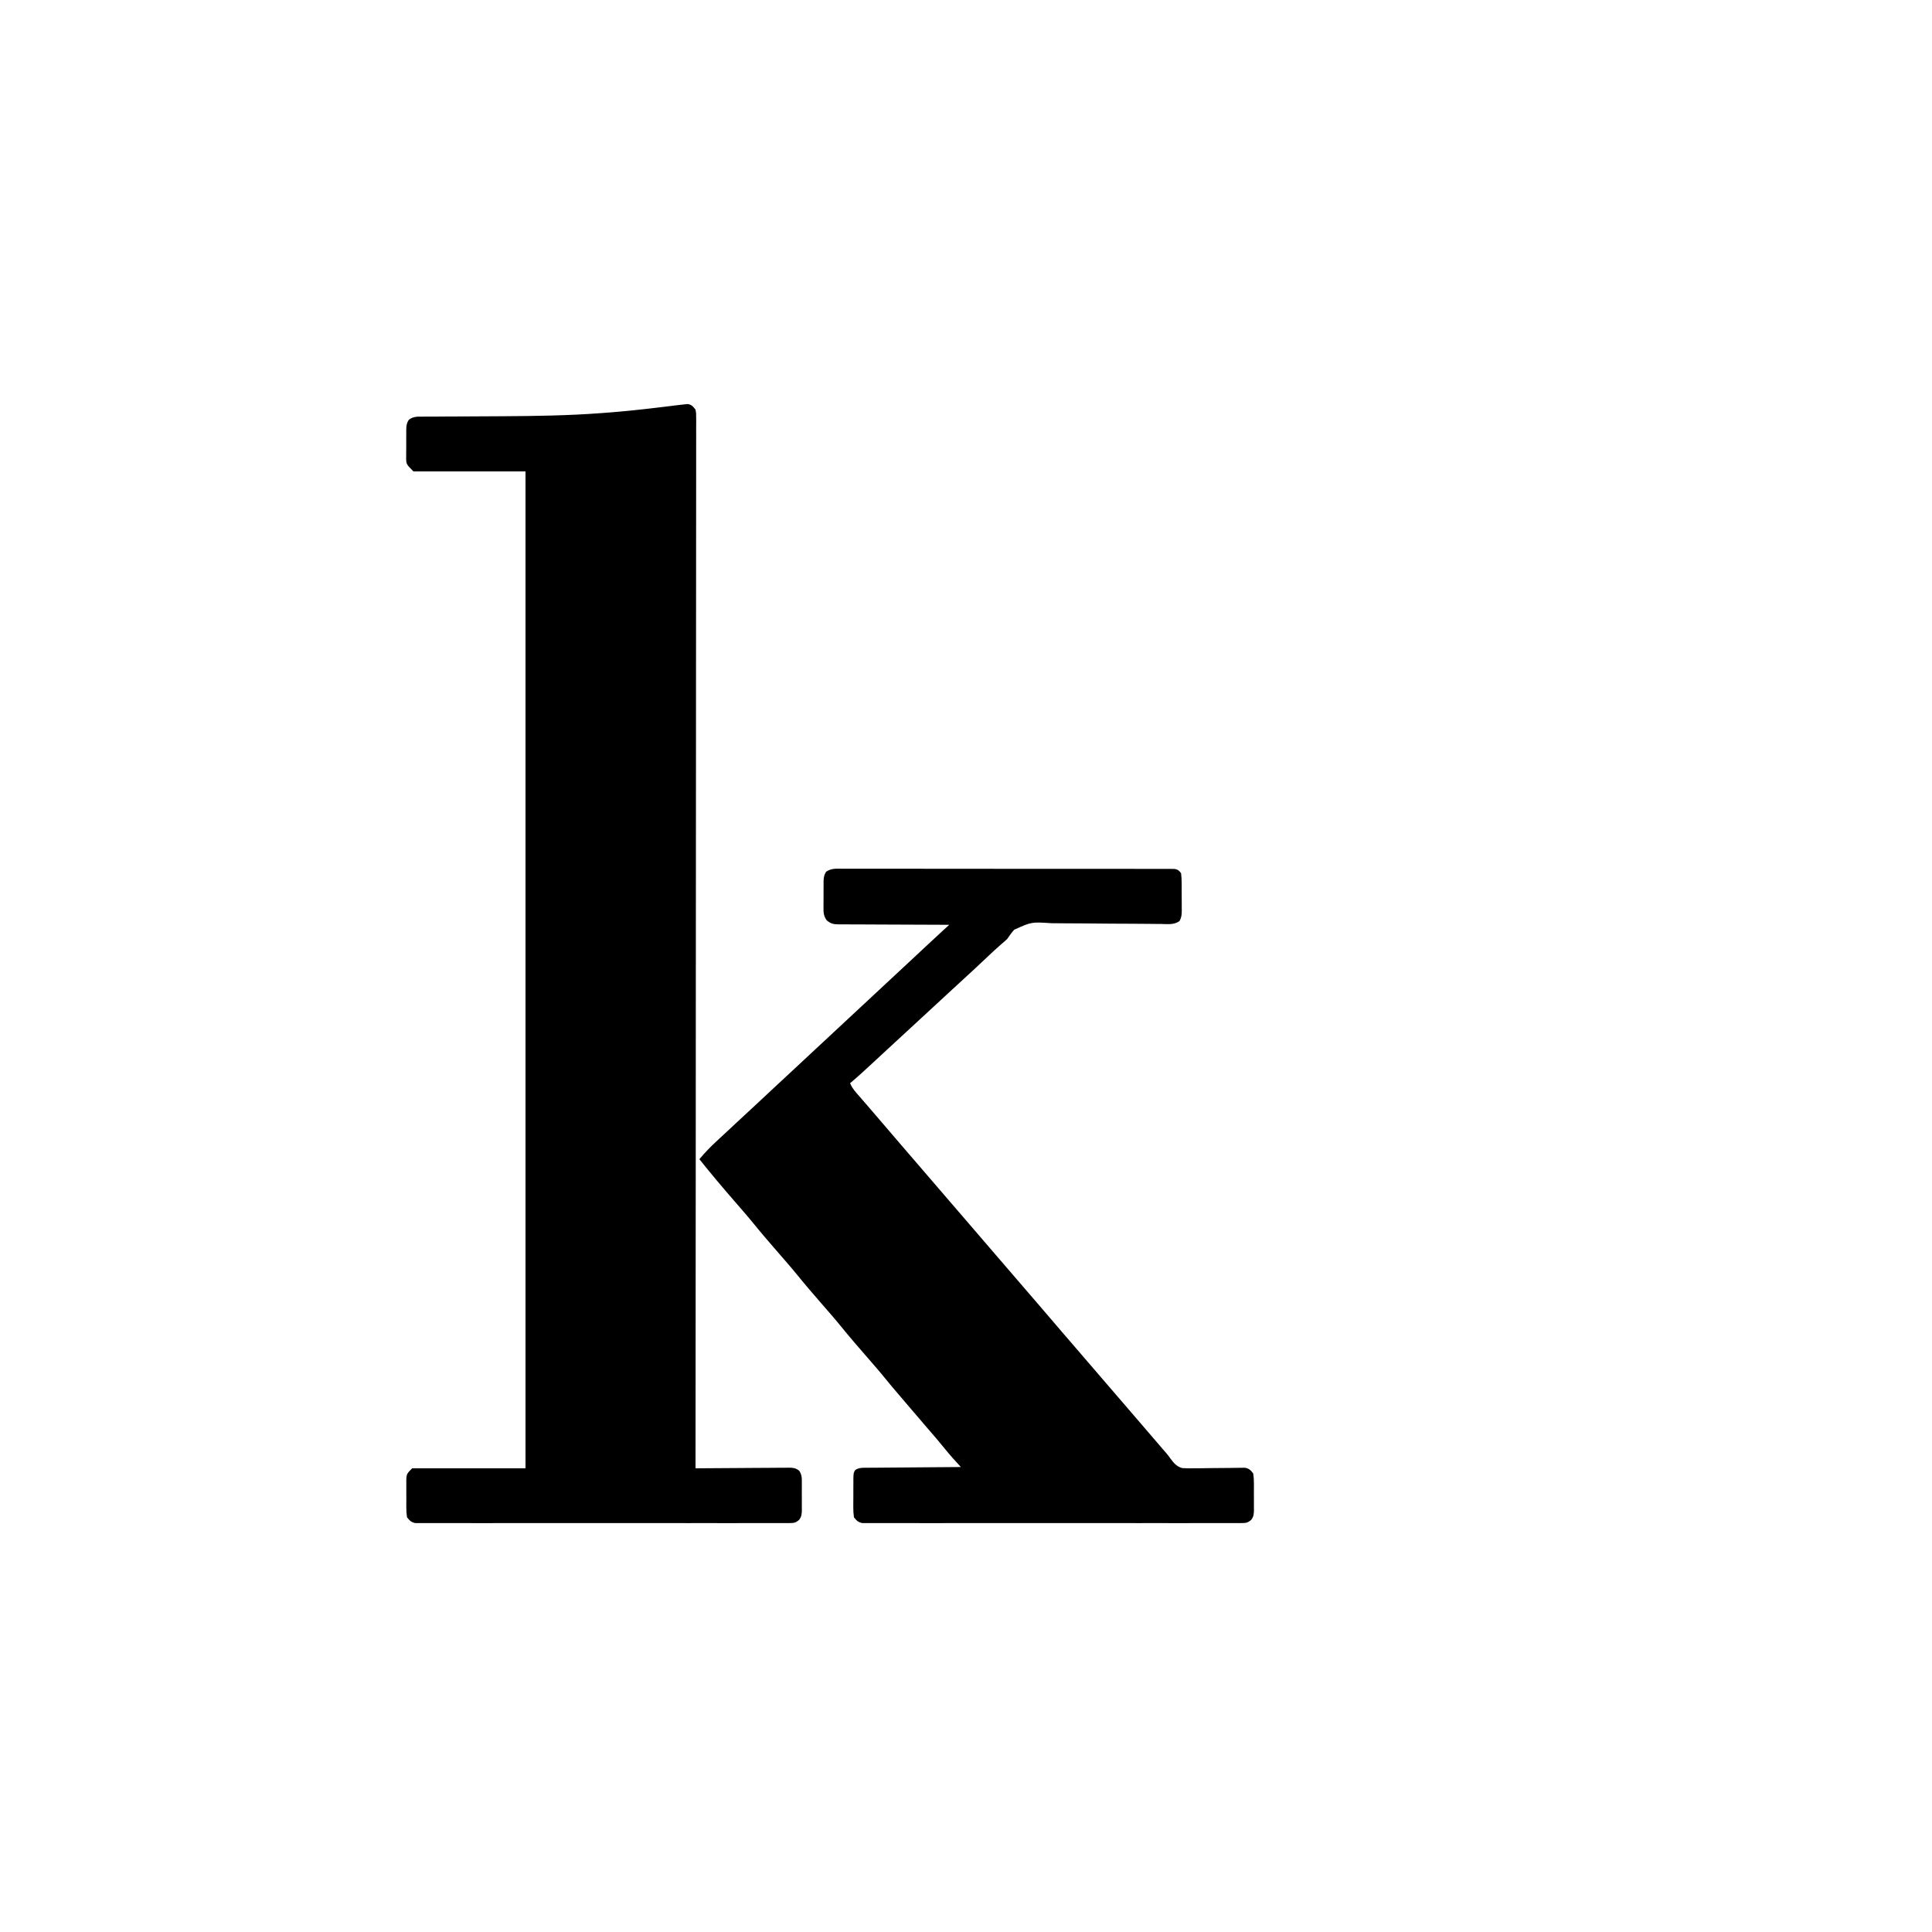 <?xml version="1.0" encoding="UTF-8"?>
<svg version="1.1" xmlns="http://www.w3.org/2000/svg" width="1500" height="1500">
<path d="M0 0 C3.212 0.45 4.211 1.821 6.224 4.312 C6.723 6.973 6.723 6.973 6.721 10.079 C6.73 11.267 6.739 12.454 6.748 13.677 C6.732 15.639 6.732 15.639 6.716 17.641 C6.719 19.048 6.724 20.454 6.73 21.861 C6.742 25.748 6.73 29.634 6.713 33.521 C6.699 37.741 6.709 41.961 6.715 46.181 C6.724 53.585 6.717 60.988 6.701 68.391 C6.677 79.4 6.675 90.408 6.679 101.417 C6.684 119.933 6.671 138.449 6.647 156.966 C6.623 175.305 6.608 193.645 6.603 211.985 C6.603 213.124 6.603 214.263 6.603 215.437 C6.601 221.223 6.6 227.009 6.599 232.794 C6.59 273.8 6.563 314.805 6.526 355.81 C6.489 395.652 6.461 435.493 6.444 475.335 C6.443 477.177 6.443 477.177 6.442 479.055 C6.437 491.383 6.432 503.711 6.427 516.038 C6.417 541.152 6.405 566.266 6.393 591.38 C6.392 593.112 6.392 593.112 6.392 594.88 C6.355 672.024 6.291 749.168 6.224 826.312 C7.192 826.303 8.16 826.294 9.158 826.285 C18.281 826.204 27.403 826.144 36.526 826.105 C41.217 826.084 45.907 826.055 50.597 826.01 C55.123 825.967 59.648 825.943 64.174 825.932 C65.901 825.925 67.629 825.91 69.356 825.889 C71.774 825.86 74.191 825.856 76.61 825.858 C77.325 825.843 78.04 825.829 78.776 825.814 C82.135 825.842 83.936 826.099 86.667 828.121 C88.909 831.276 88.798 834.268 88.755 837.999 C88.759 838.739 88.763 839.478 88.767 840.24 C88.769 841.8 88.762 843.36 88.745 844.92 C88.724 847.304 88.745 849.686 88.771 852.07 C88.768 853.588 88.763 855.106 88.755 856.624 C88.763 857.335 88.771 858.045 88.78 858.777 C88.719 862.013 88.532 863.917 86.512 866.5 C83.777 868.665 82.538 868.813 79.089 868.815 C78.045 868.826 77.002 868.836 75.927 868.847 C74.781 868.838 73.636 868.829 72.457 868.82 C71.239 868.826 70.022 868.832 68.767 868.839 C65.386 868.852 62.006 868.847 58.624 868.835 C54.979 868.826 51.333 868.84 47.688 868.851 C40.545 868.868 33.403 868.865 26.261 868.853 C20.457 868.844 14.654 868.843 8.85 868.847 C8.025 868.848 7.199 868.848 6.349 868.849 C4.672 868.85 2.996 868.851 1.319 868.853 C-14.41 868.864 -30.139 868.851 -45.868 868.83 C-59.37 868.812 -72.872 868.815 -86.375 868.833 C-102.047 868.855 -117.719 868.863 -133.391 868.851 C-135.061 868.85 -136.732 868.848 -138.402 868.847 C-139.224 868.846 -140.046 868.846 -140.893 868.845 C-146.691 868.842 -152.489 868.848 -158.287 868.857 C-165.351 868.868 -172.415 868.865 -179.479 868.844 C-183.084 868.833 -186.69 868.829 -190.295 868.842 C-194.2 868.857 -198.104 868.84 -202.009 868.82 C-203.154 868.829 -204.299 868.838 -205.479 868.847 C-206.522 868.836 -207.566 868.826 -208.641 868.815 C-209.993 868.814 -209.993 868.814 -211.373 868.813 C-214.581 868.144 -215.78 866.864 -217.776 864.312 C-218.174 861.61 -218.338 859.323 -218.307 856.624 C-218.311 855.885 -218.315 855.145 -218.319 854.383 C-218.322 852.823 -218.314 851.263 -218.298 849.703 C-218.276 847.319 -218.297 844.938 -218.323 842.554 C-218.32 841.036 -218.315 839.517 -218.307 837.999 C-218.315 837.289 -218.324 836.578 -218.332 835.846 C-218.234 830.679 -217.747 830.283 -213.776 826.312 C-184.736 826.312 -155.696 826.312 -125.776 826.312 C-125.776 570.892 -125.776 315.472 -125.776 52.312 C-154.486 52.312 -183.196 52.312 -212.776 52.312 C-218.35 46.738 -218.35 46.738 -218.445 41.817 C-218.432 41.133 -218.419 40.45 -218.405 39.745 C-218.407 39.029 -218.41 38.314 -218.412 37.576 C-218.411 36.069 -218.398 34.562 -218.373 33.055 C-218.339 30.752 -218.352 28.453 -218.372 26.15 C-218.365 24.682 -218.355 23.213 -218.343 21.745 C-218.347 21.06 -218.352 20.374 -218.358 19.668 C-218.283 16.619 -218.016 14.657 -216.259 12.132 C-212.798 9.595 -209.654 9.747 -205.524 9.782 C-204.692 9.773 -203.86 9.764 -203.003 9.755 C-200.238 9.731 -197.474 9.734 -194.71 9.738 C-192.759 9.725 -190.808 9.711 -188.858 9.695 C-183.691 9.656 -178.524 9.641 -173.357 9.632 C-165.225 9.612 -157.092 9.555 -148.959 9.506 C-146.957 9.494 -144.955 9.482 -142.952 9.471 C-117.712 9.335 -92.455 8.956 -67.276 7.062 C-66.017 6.971 -66.017 6.971 -64.733 6.879 C-48.558 5.704 -32.464 3.922 -16.37 1.938 C-15.495 1.83 -14.62 1.723 -13.718 1.612 C-12.087 1.41 -10.456 1.206 -8.826 0.997 C-5.888 0.631 -2.943 0.33 0 0 Z " fill="#000000" transform="translate(533.776,313.688)"/>
<path d="M0 0 C1.104 -0.006 2.208 -0.011 3.345 -0.017 C7.057 -0.03 10.769 -0.015 14.481 -0.001 C17.136 -0.004 19.792 -0.01 22.448 -0.017 C28.92 -0.031 35.392 -0.023 41.865 -0.008 C49.398 0.009 56.932 0.005 64.465 0.002 C77.904 -0.004 91.343 0.01 104.782 0.035 C117.83 0.059 130.878 0.066 143.926 0.055 C158.127 0.044 172.329 0.042 186.53 0.056 C188.044 0.058 189.557 0.059 191.071 0.061 C191.816 0.062 192.56 0.062 193.328 0.063 C198.582 0.068 203.837 0.066 209.091 0.062 C215.492 0.057 221.892 0.063 228.292 0.083 C231.56 0.093 234.827 0.096 238.094 0.09 C241.631 0.084 245.168 0.096 248.705 0.114 C249.744 0.108 250.783 0.102 251.854 0.095 C252.798 0.104 253.742 0.112 254.714 0.121 C255.531 0.122 256.348 0.123 257.19 0.124 C259.833 0.599 260.715 1.349 262.289 3.501 C262.599 6.183 262.733 8.627 262.723 11.31 C262.728 12.073 262.733 12.836 262.738 13.622 C262.745 15.235 262.743 16.848 262.735 18.461 C262.726 20.927 262.755 23.39 262.787 25.855 C262.789 27.423 262.788 28.991 262.785 30.56 C262.796 31.295 262.807 32.031 262.819 32.789 C262.778 35.838 262.549 38.069 260.964 40.704 C256.609 43.63 252.115 42.977 246.994 42.873 C245.84 42.865 244.687 42.858 243.499 42.85 C240.992 42.833 238.485 42.807 235.979 42.773 C232.006 42.723 228.033 42.703 224.06 42.695 C212.762 42.666 201.465 42.601 190.169 42.464 C183.927 42.388 177.687 42.353 171.445 42.36 C168.146 42.362 164.851 42.337 161.553 42.275 C146.141 41.246 146.141 41.246 132.72 47.336 C130.684 49.575 128.99 52.004 127.289 54.501 C125.939 55.78 124.555 57.025 123.117 58.204 C118.965 61.757 115.002 65.49 111.039 69.251 C105.128 74.838 99.183 80.381 93.176 85.864 C90.058 88.712 86.953 91.573 83.851 94.439 C83.041 95.187 83.041 95.187 82.214 95.951 C81.119 96.963 80.025 97.974 78.93 98.985 C76.217 101.491 73.503 103.996 70.789 106.501 C69.706 107.501 68.622 108.501 67.539 109.501 C56.706 119.501 45.872 129.501 35.039 139.501 C34.502 139.997 33.965 140.492 33.412 141.003 C32.334 141.998 31.256 142.993 30.177 143.988 C27.391 146.559 24.607 149.133 21.828 151.712 C16.4 156.745 10.966 161.748 5.289 166.501 C6.972 170.561 9.8 173.614 12.664 176.876 C13.755 178.134 14.846 179.392 15.937 180.65 C16.495 181.29 17.053 181.93 17.628 182.59 C20.198 185.547 22.743 188.524 25.289 191.501 C26.289 192.668 27.289 193.835 28.289 195.001 C34.289 202.001 34.289 202.001 35.789 203.751 C36.789 204.918 37.79 206.086 38.791 207.253 C41.28 210.157 43.768 213.06 46.254 215.966 C51.413 221.994 56.588 228.009 61.789 234.001 C68.483 241.715 75.129 249.47 81.768 257.231 C87.422 263.838 93.089 270.434 98.789 277.001 C105.483 284.715 112.129 292.47 118.768 300.231 C124.422 306.838 130.089 313.434 135.789 320.001 C141.487 326.567 147.153 333.161 152.805 339.767 C155.298 342.68 157.794 345.591 160.289 348.501 C163.279 351.988 166.268 355.476 169.254 358.966 C174.413 364.994 179.588 371.009 184.789 377.001 C191.483 384.715 198.129 392.47 204.768 400.231 C210.422 406.838 216.089 413.434 221.789 420.001 C229.041 428.358 236.239 436.76 243.426 445.173 C243.947 445.783 244.468 446.392 245.005 447.02 C245.981 448.161 246.956 449.303 247.93 450.445 C248.833 451.501 249.746 452.548 250.67 453.586 C252.289 455.501 252.289 455.501 253.893 457.773 C256.573 461.314 258.696 464.04 263.061 465.304 C266.32 465.57 269.474 465.566 272.742 465.458 C273.92 465.458 275.098 465.458 276.311 465.458 C280.055 465.452 283.795 465.387 287.539 465.314 C291.296 465.267 295.052 465.234 298.81 465.223 C301.143 465.213 303.476 465.182 305.808 465.126 C306.863 465.117 307.918 465.108 309.005 465.098 C309.931 465.08 310.857 465.062 311.812 465.043 C315.098 465.651 316.264 466.891 318.289 469.501 C318.687 472.203 318.851 474.49 318.82 477.189 C318.826 478.298 318.826 478.298 318.832 479.43 C318.834 480.99 318.827 482.55 318.81 484.11 C318.789 486.494 318.81 488.875 318.836 491.259 C318.833 492.777 318.828 494.295 318.82 495.814 C318.828 496.524 318.836 497.235 318.845 497.967 C318.784 501.199 318.597 503.107 316.581 505.689 C313.828 507.865 312.563 508.002 309.091 508.005 C308.034 508.015 306.976 508.025 305.887 508.036 C304.726 508.027 303.566 508.018 302.37 508.009 C301.136 508.015 299.902 508.022 298.631 508.028 C295.204 508.041 291.778 508.036 288.351 508.024 C284.657 508.015 280.962 508.029 277.267 508.04 C270.029 508.058 262.79 508.054 255.552 508.042 C249.67 508.033 243.788 508.032 237.906 508.036 C237.07 508.037 236.233 508.038 235.371 508.038 C233.672 508.04 231.973 508.041 230.274 508.042 C214.333 508.054 198.393 508.04 182.452 508.019 C168.768 508.001 155.083 508.004 141.399 508.023 C125.516 508.044 109.633 508.053 93.751 508.04 C92.058 508.039 90.365 508.038 88.672 508.036 C87.839 508.036 87.006 508.035 86.147 508.035 C80.271 508.031 74.395 508.037 68.519 508.046 C61.36 508.058 54.201 508.055 47.042 508.033 C43.387 508.023 39.733 508.019 36.079 508.032 C32.122 508.046 28.165 508.029 24.208 508.009 C22.467 508.023 22.467 508.023 20.691 508.036 C19.633 508.026 18.576 508.015 17.486 508.005 C16.573 508.004 15.659 508.003 14.718 508.003 C11.488 507.336 10.292 506.077 8.289 503.501 C7.903 500.718 7.75 498.338 7.793 495.56 C7.791 494.796 7.79 494.032 7.788 493.244 C7.79 491.633 7.802 490.022 7.822 488.411 C7.851 485.943 7.843 483.478 7.83 481.011 C7.836 479.444 7.845 477.877 7.855 476.31 C7.852 475.572 7.849 474.835 7.846 474.075 C7.939 469.068 7.939 469.068 9.334 466.81 C12.35 464.791 15.464 465.062 18.973 465.069 C19.754 465.059 20.535 465.048 21.339 465.038 C23.92 465.008 26.501 464.999 29.082 464.989 C30.871 464.973 32.661 464.954 34.45 464.935 C39.16 464.888 43.87 464.858 48.58 464.832 C53.386 464.802 58.192 464.755 62.998 464.71 C72.428 464.624 81.858 464.557 91.289 464.501 C90.689 463.84 90.088 463.178 89.47 462.496 C88.673 461.615 87.876 460.733 87.055 459.825 C86.269 458.957 85.483 458.09 84.673 457.195 C82.392 454.618 80.202 451.99 78.039 449.314 C73.878 444.174 69.572 439.178 65.23 434.192 C61.243 429.611 57.301 424.994 53.388 420.35 C50.004 416.337 46.588 412.354 43.164 408.376 C39.671 404.315 36.224 400.226 32.851 396.064 C27.697 389.718 22.315 383.576 16.949 377.411 C10.828 370.368 4.729 363.311 -1.149 356.064 C-6.303 349.718 -11.685 343.576 -17.051 337.411 C-23.172 330.368 -29.271 323.311 -35.149 316.064 C-40.303 309.718 -45.685 303.576 -51.051 297.411 C-57.172 290.368 -63.271 283.311 -69.149 276.064 C-74.303 269.718 -79.685 263.576 -85.051 257.411 C-94.15 246.941 -103.055 236.341 -111.711 225.501 C-107.516 220.44 -103.108 215.887 -98.274 211.439 C-97.578 210.793 -96.883 210.148 -96.167 209.482 C-94.725 208.144 -93.282 206.807 -91.838 205.471 C-89.182 203.011 -86.538 200.538 -83.895 198.064 C-78.184 192.721 -72.448 187.407 -66.695 182.11 C-61.652 177.46 -56.653 172.764 -51.653 168.068 C-47.006 163.707 -42.334 159.375 -37.645 155.06 C-33.31 151.066 -29.008 147.037 -24.711 143.001 C-19.38 137.994 -14.027 133.012 -8.645 128.06 C-4.31 124.066 -0.008 120.037 4.289 116.001 C9.62 110.994 14.973 106.012 20.355 101.06 C24.69 97.066 28.992 93.037 33.289 89.001 C38.619 83.995 43.972 79.014 49.353 74.062 C54.336 69.472 59.276 64.836 64.207 60.191 C68.294 56.348 72.415 52.544 76.552 48.755 C77.382 47.995 77.382 47.995 78.229 47.219 C79.582 45.98 80.936 44.74 82.289 43.501 C80.577 43.499 80.577 43.499 78.83 43.497 C68.074 43.48 57.318 43.437 46.562 43.369 C41.032 43.335 35.503 43.31 29.973 43.306 C24.636 43.301 19.3 43.273 13.964 43.228 C11.928 43.215 9.892 43.21 7.856 43.215 C5.004 43.22 2.154 43.194 -0.698 43.161 C-1.962 43.174 -1.962 43.174 -3.251 43.187 C-7.528 43.103 -9.232 42.869 -12.735 40.181 C-15.251 36.769 -15.419 34.023 -15.34 29.935 C-15.342 29.219 -15.345 28.503 -15.347 27.765 C-15.346 26.258 -15.333 24.751 -15.308 23.245 C-15.274 20.942 -15.287 18.642 -15.307 16.339 C-15.3 14.871 -15.29 13.403 -15.277 11.935 C-15.285 10.907 -15.285 10.907 -15.293 9.858 C-15.22 6.905 -14.923 4.841 -13.347 2.32 C-9.158 -0.571 -4.973 -0.046 0 0 Z " fill="#000000" transform="translate(654.711,674.499)"/>
</svg>
